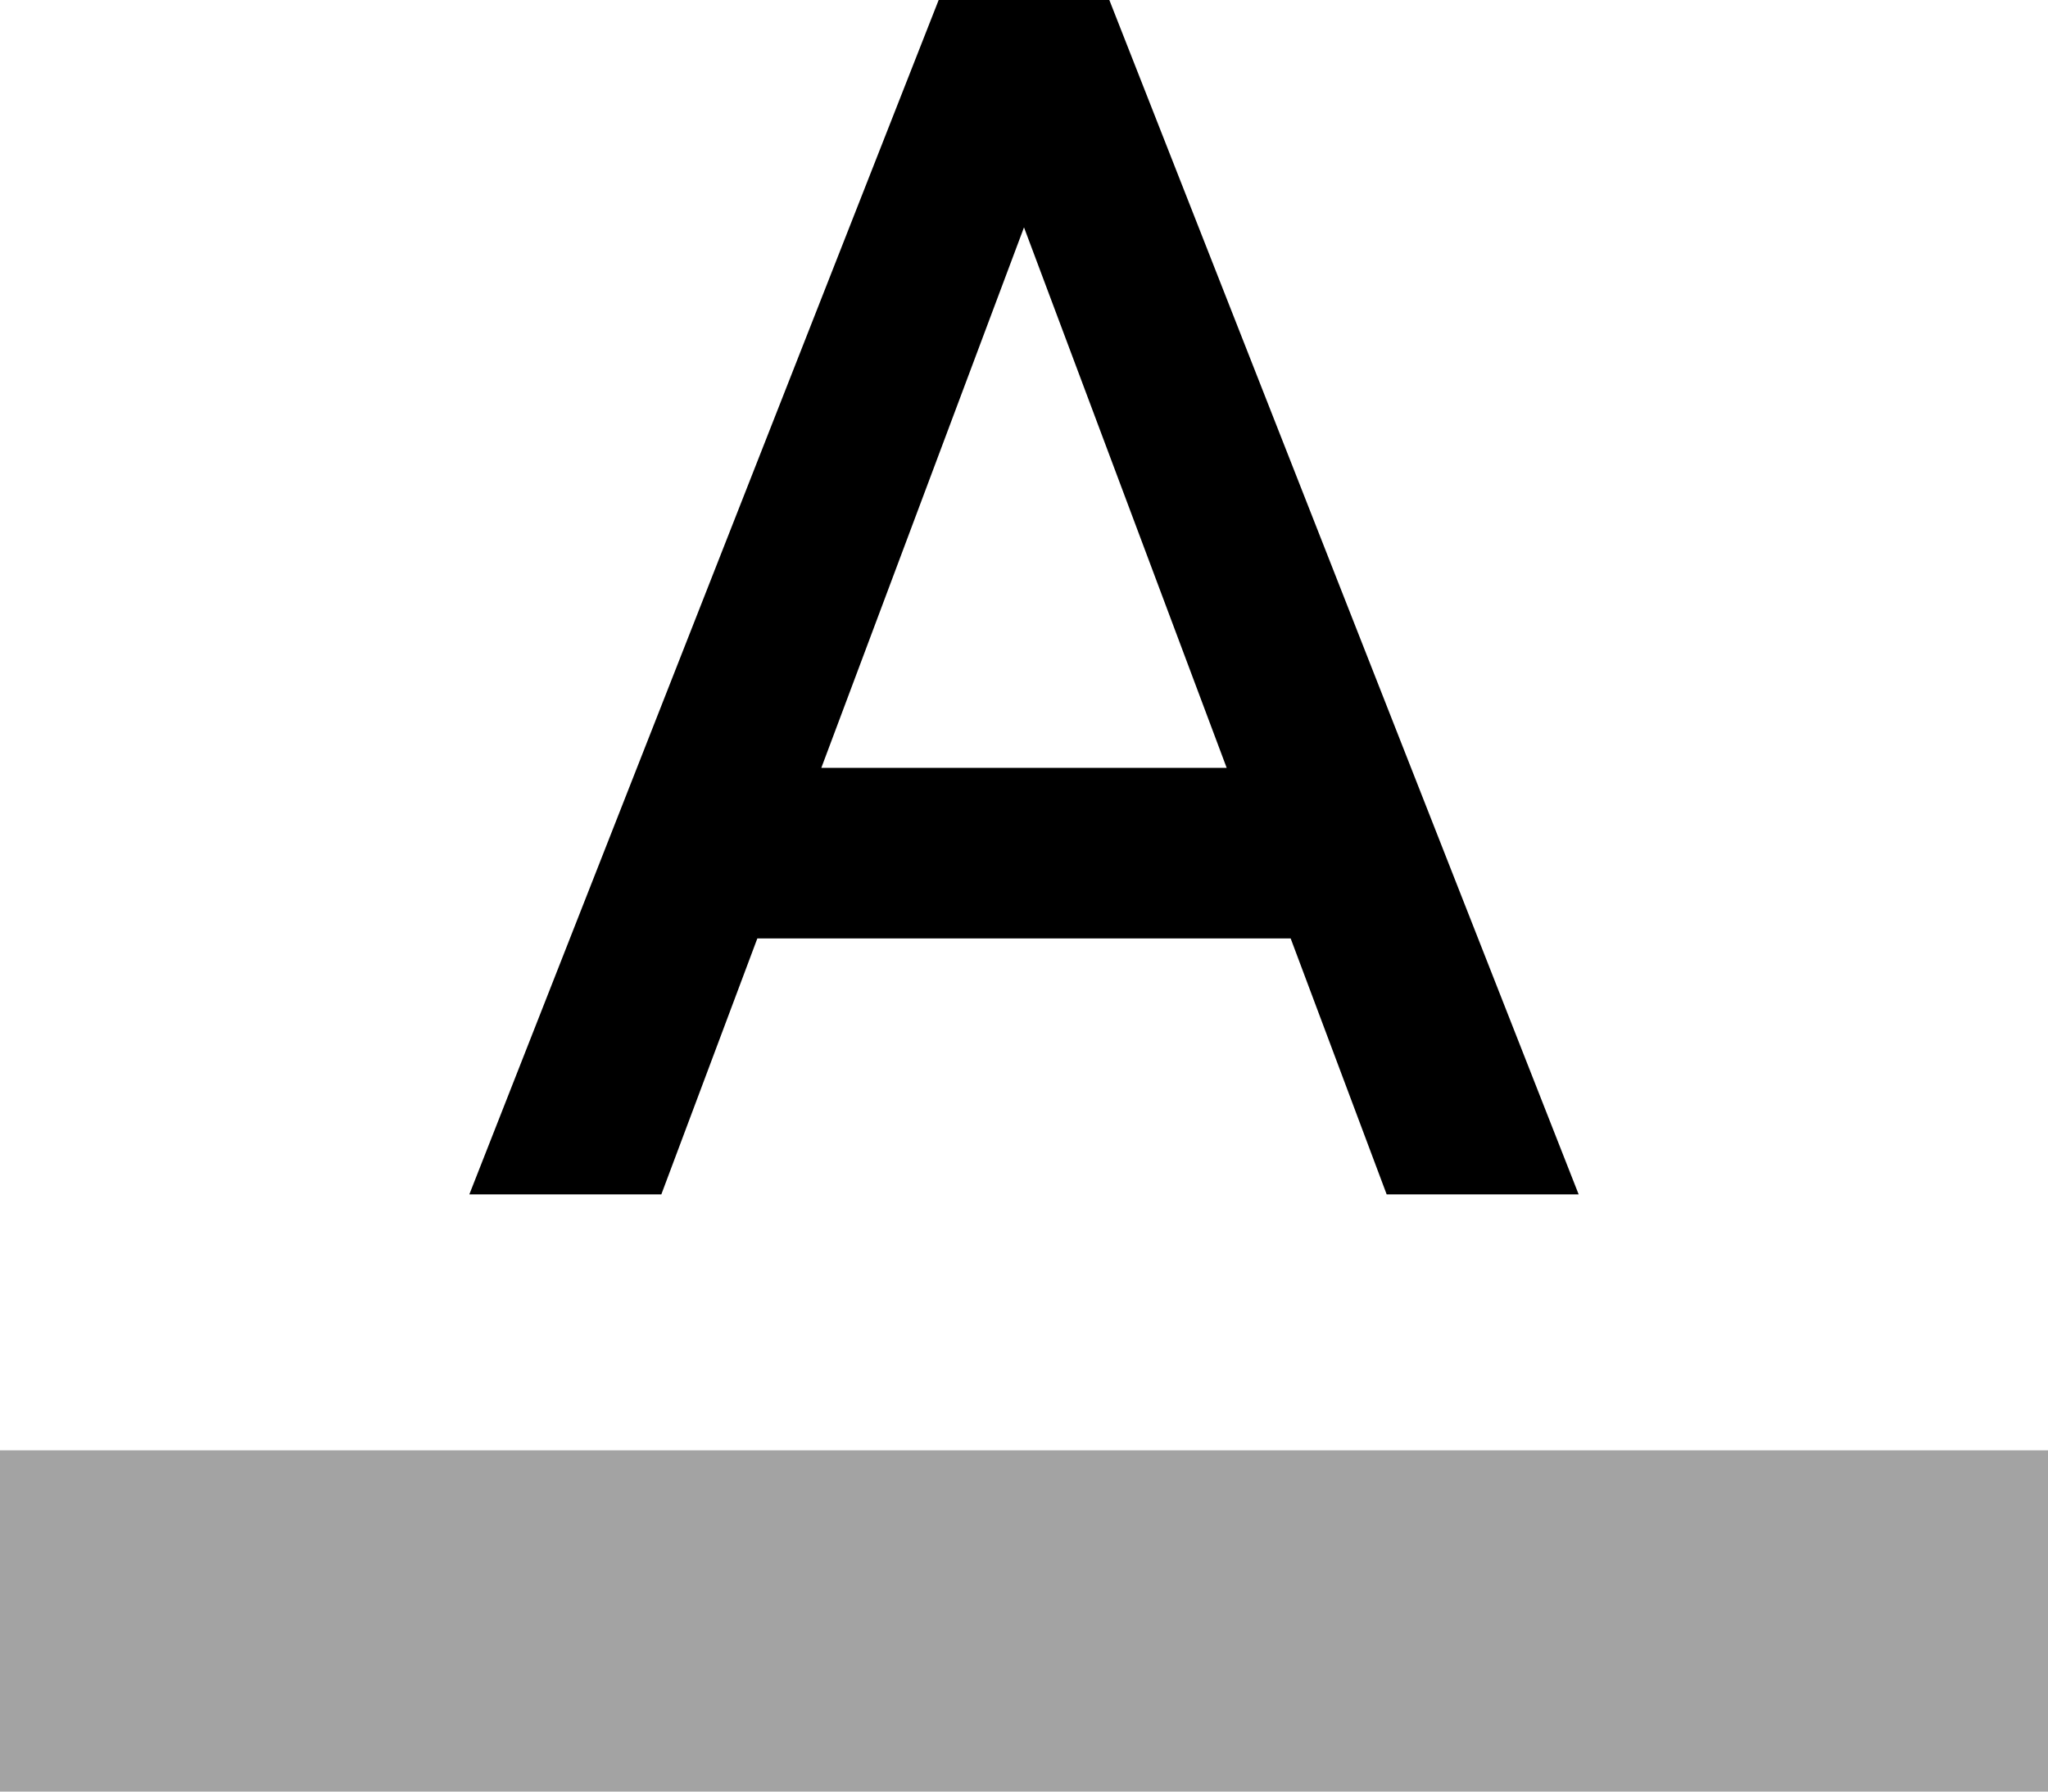 <svg xmlns="http://www.w3.org/2000/svg" viewBox="0 0 48 42"><path fill-opacity=".36" d="M0 34h48v8H0z"/><path d="M22 0L11 28h4.5l2.25-6h12.5l2.25 6H37L26 0h-4zm-2.75 18L24 5.33 28.75 18h-9.5z"/></svg>